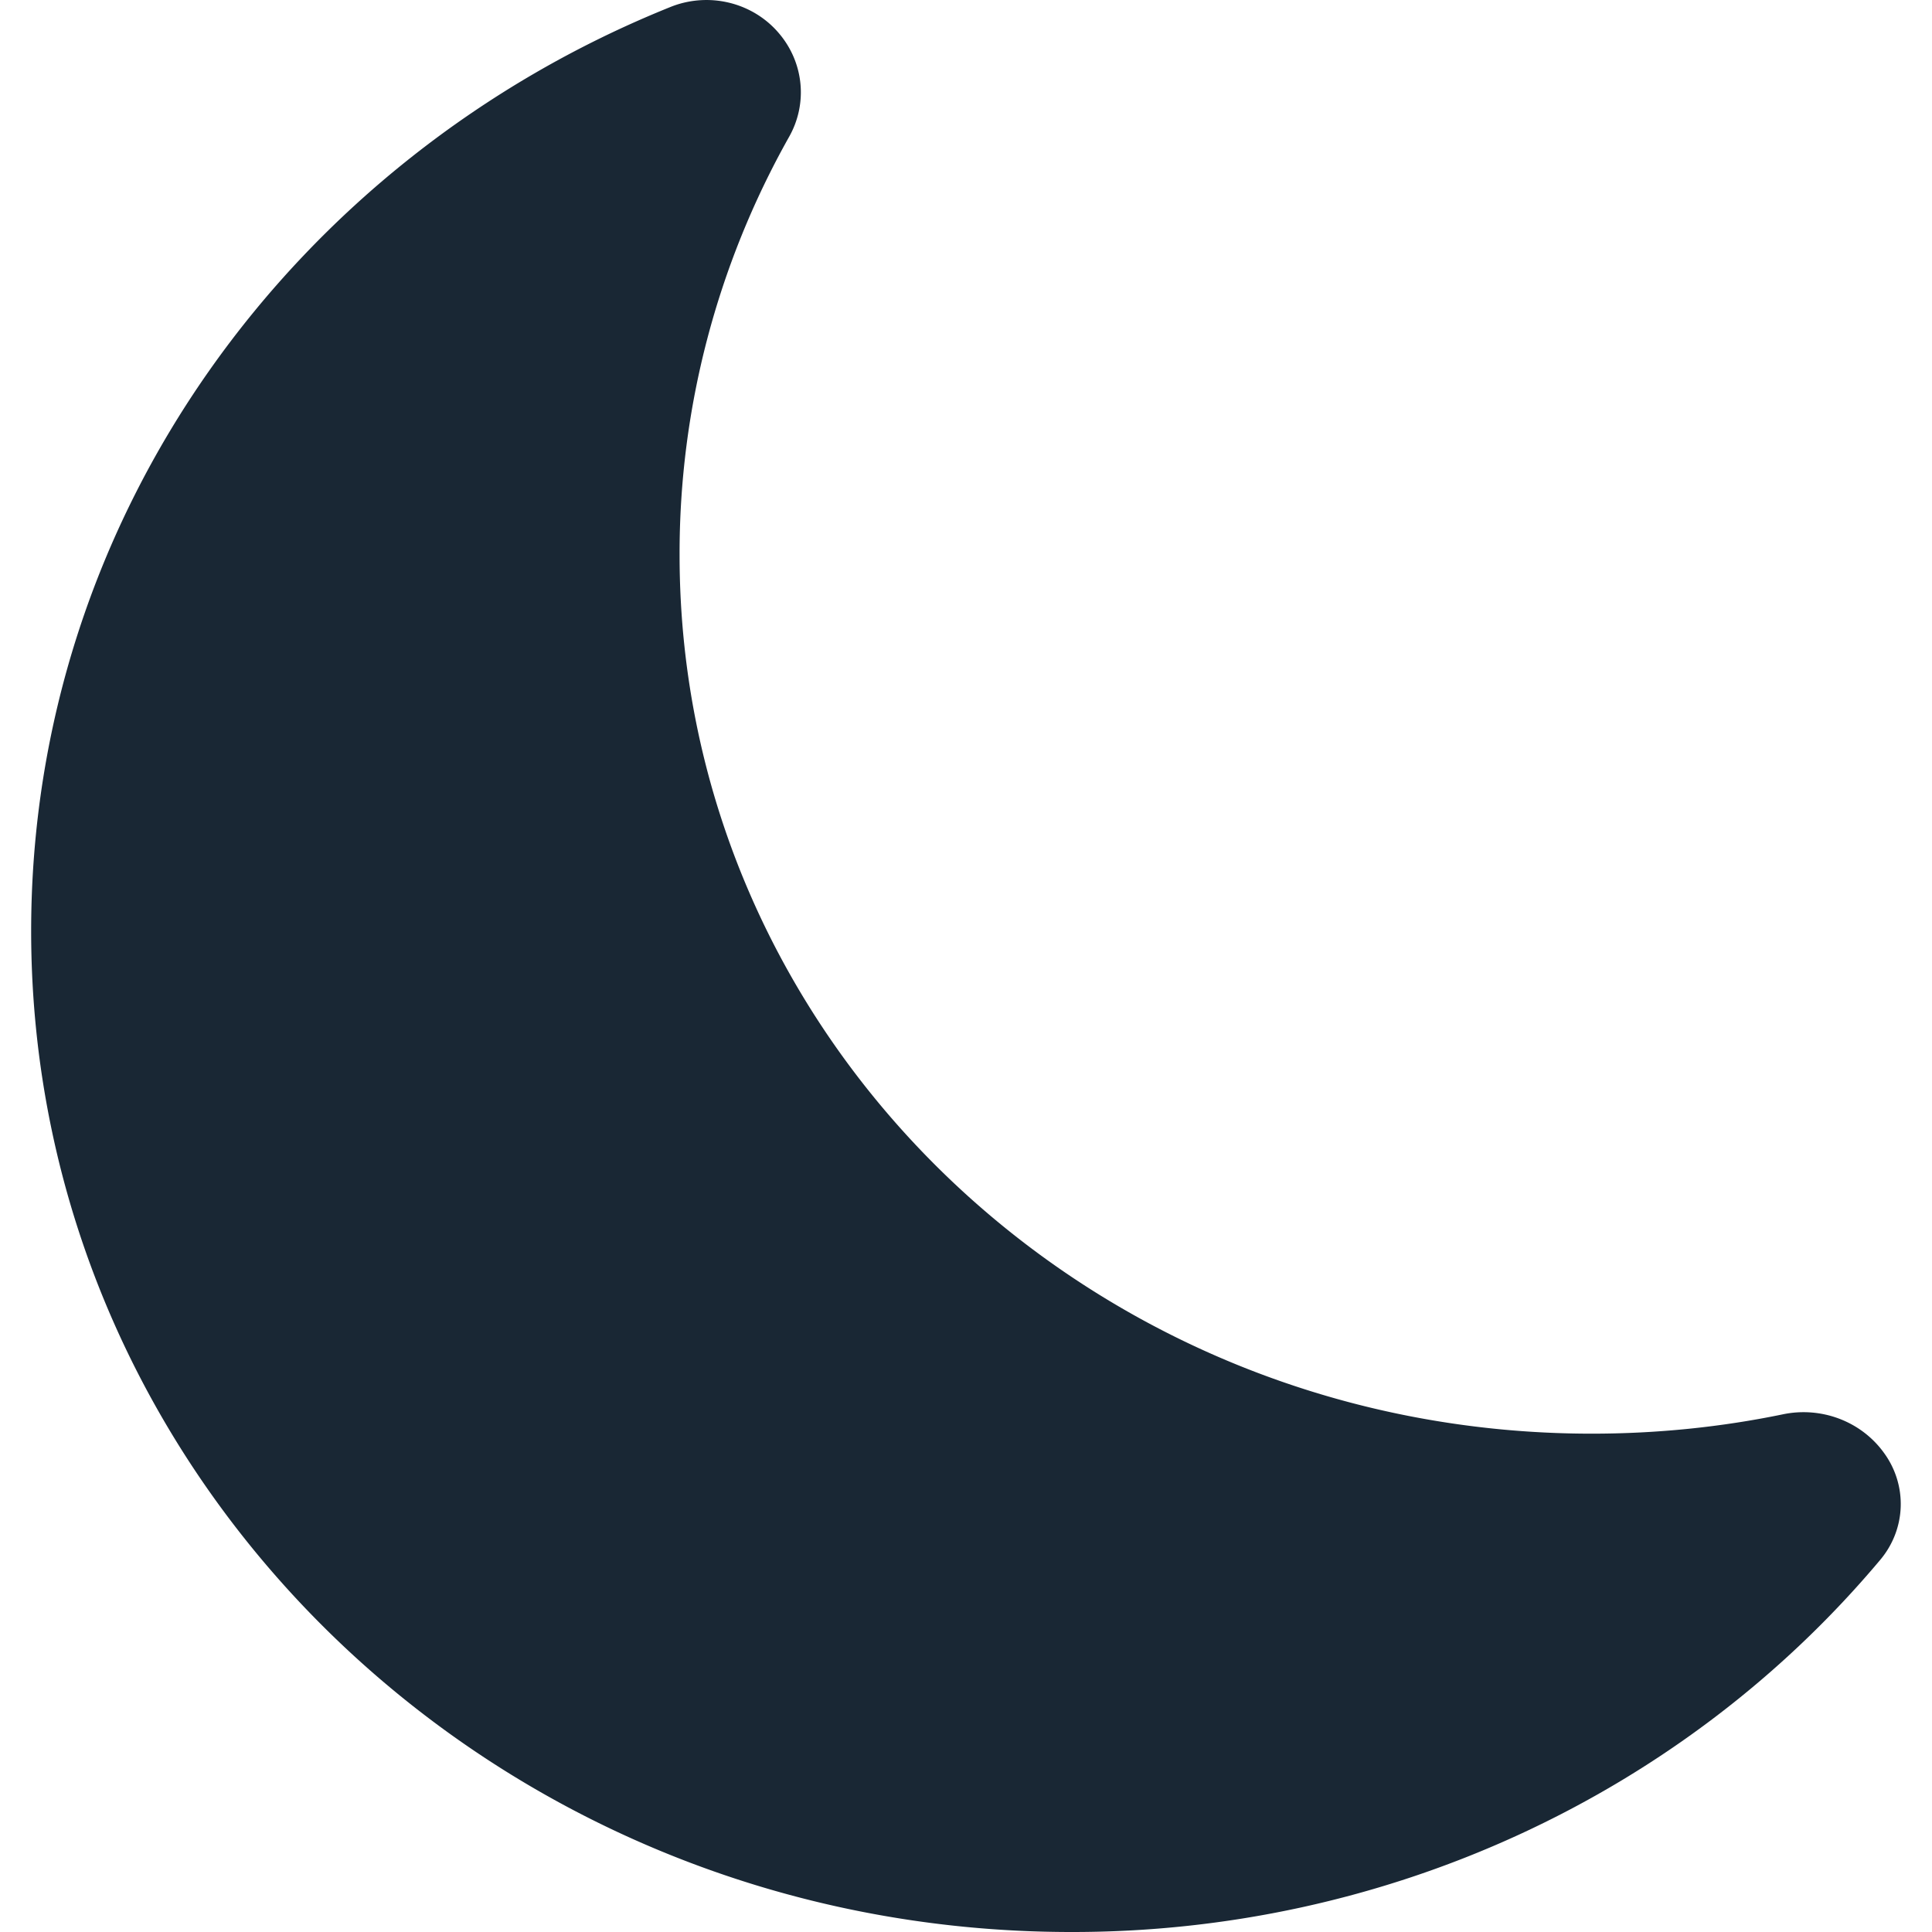 <?xml version="1.0" encoding="UTF-8" standalone="no"?>
<svg
   xmlns:dc="http://purl.org/dc/elements/1.1/"
   xmlns:cc="http://creativecommons.org/ns#"
   xmlns:rdf="http://www.w3.org/1999/02/22-rdf-syntax-ns#"
   xmlns:svg="http://www.w3.org/2000/svg"
   xmlns="http://www.w3.org/2000/svg"
   xmlns:sodipodi="http://sodipodi.sourceforge.net/DTD/sodipodi-0.dtd"
   xmlns:inkscape="http://www.inkscape.org/namespaces/inkscape"
   width="16"
   height="16"
   fill="currentColor"
   class="bi bi-moon-fill"
   viewBox="0 0 16 16"
   version="1.1"
   id="svg4"
   sodipodi:docname="moon.svg"
   inkscape:version="1.0.2-2 (e86c870879, 2021-01-15)">
  <defs
     id="defs8" />
  <sodipodi:namedview
     pagecolor="#ffffff"
     bordercolor="#666666"
     borderopacity="1"
     objecttolerance="10"
     gridtolerance="10"
     guidetolerance="10"
     inkscape:pageopacity="0"
     inkscape:pageshadow="2"
     inkscape:window-width="1920"
     inkscape:window-height="1001"
     id="namedview6"
     showgrid="false"
     fit-margin-top="0"
     fit-margin-left="0"
     fit-margin-right="0"
     fit-margin-bottom="0"
     inkscape:zoom="11.909252"
     inkscape:cx="-0.79818597"
     inkscape:cy="14.973124"
     inkscape:window-x="-9"
     inkscape:window-y="-9"
     inkscape:window-maximized="1"
     inkscape:current-layer="svg4"
     inkscape:document-rotation="0" />
  <circle
     style="fill:none;stroke-width:11.012;fill-opacity:1"
     id="path838"
     cx="8"
     cy="8"
     r="8" />
  <path
     d="M 6.452,0.277 A 0.793,0.768 0 0 1 6.534,1.135 7.441,7.208 0 0 0 5.628,4.596 c 0,4.021 3.384,7.277 7.554,7.277 0.544,0 1.074,-0.055 1.582,-0.16 a 0.812,0.787 0 0 1 0.836,0.316 0.757,0.733 0 0 1 -0.032,0.893 8.618,8.349 0 0 1 -6.697,3.078 c -4.759,0 -8.613,-3.714 -8.613,-8.29 0,-3.444 2.182,-6.398 5.289,-7.65 A 0.776,0.752 0 0 1 6.452,0.277 Z"
     id="path2"
     style="fill:#192734;fill-opacity:1;stroke-width:1.016" />
</svg>
